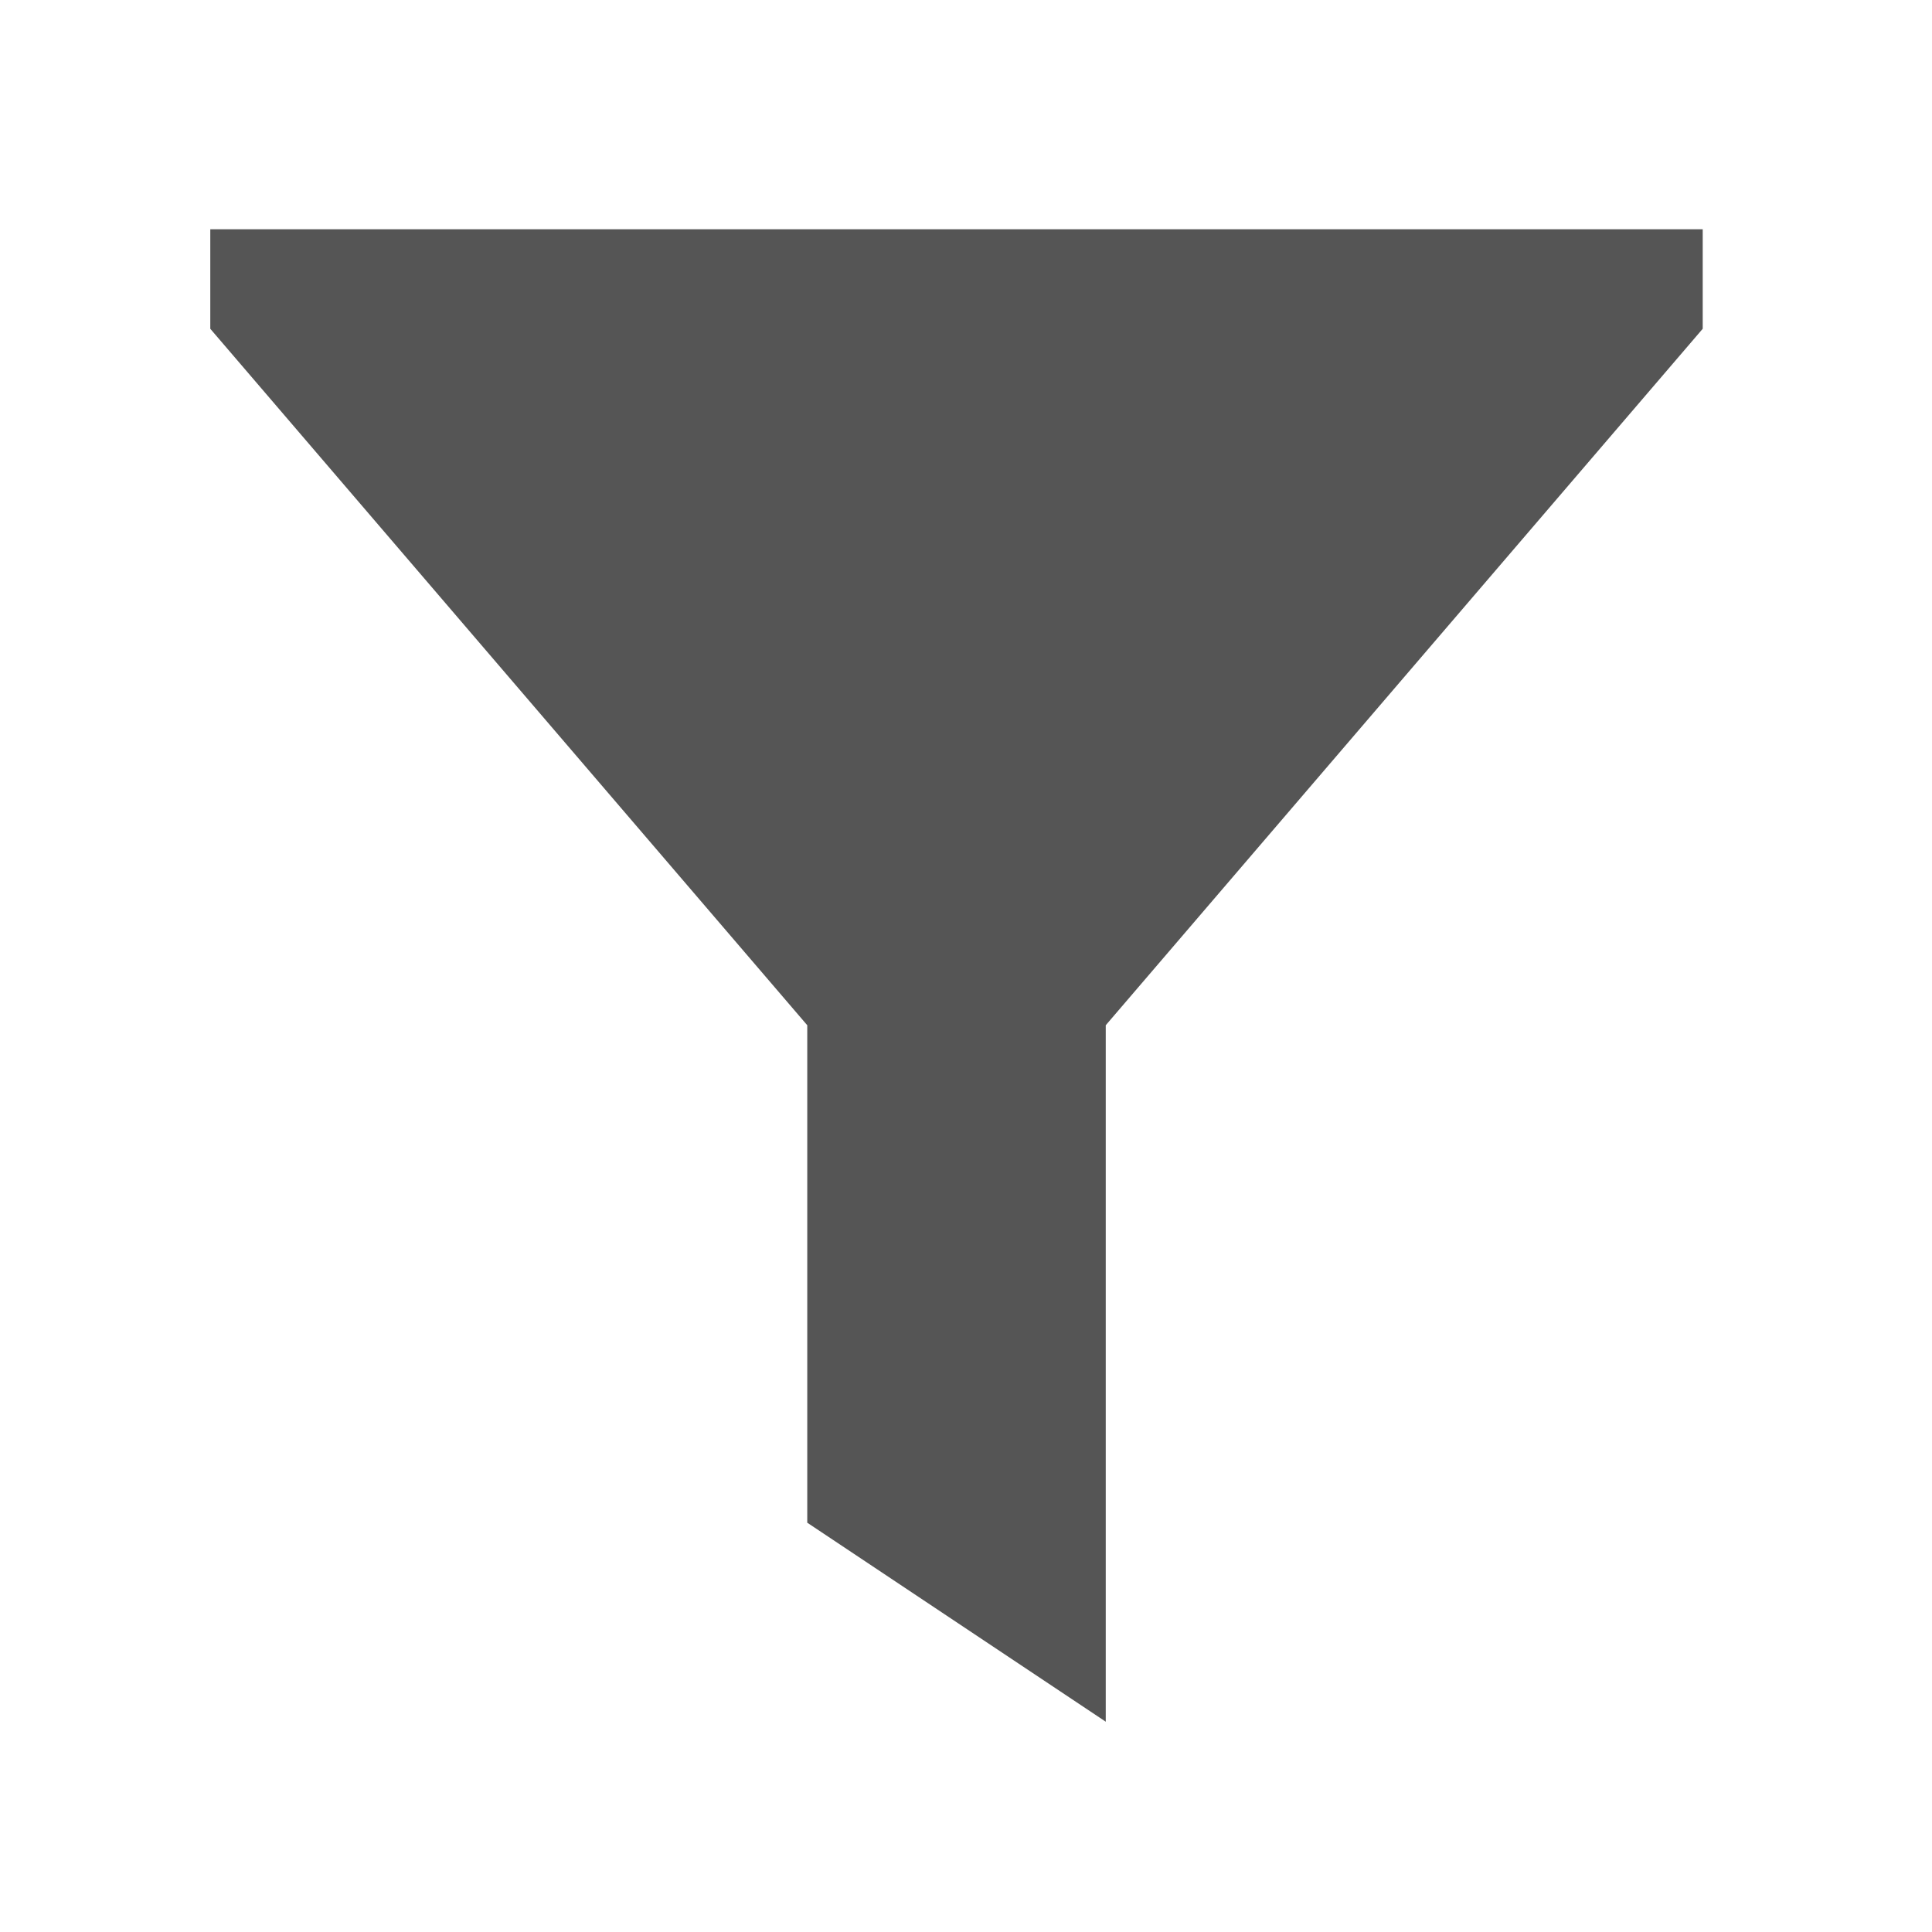 <?xml version="1.0" standalone="no"?><!DOCTYPE svg PUBLIC "-//W3C//DTD SVG 1.1//EN" "http://www.w3.org/Graphics/SVG/1.1/DTD/svg11.dtd"><svg t="1552054538378" class="icon" style="" viewBox="0 0 1024 1024" version="1.1" xmlns="http://www.w3.org/2000/svg" p-id="1386" xmlns:xlink="http://www.w3.org/1999/xlink" width="16" height="16"><defs><style type="text/css"></style></defs><path d="M902.474 121.526l0 52.734L586.068 543.401l0 369.141L427.865 807.073 427.865 543.401 111.458 174.26 111.458 121.526 902.474 121.526z" fill="#555555" p-id="1387"></path></svg>
